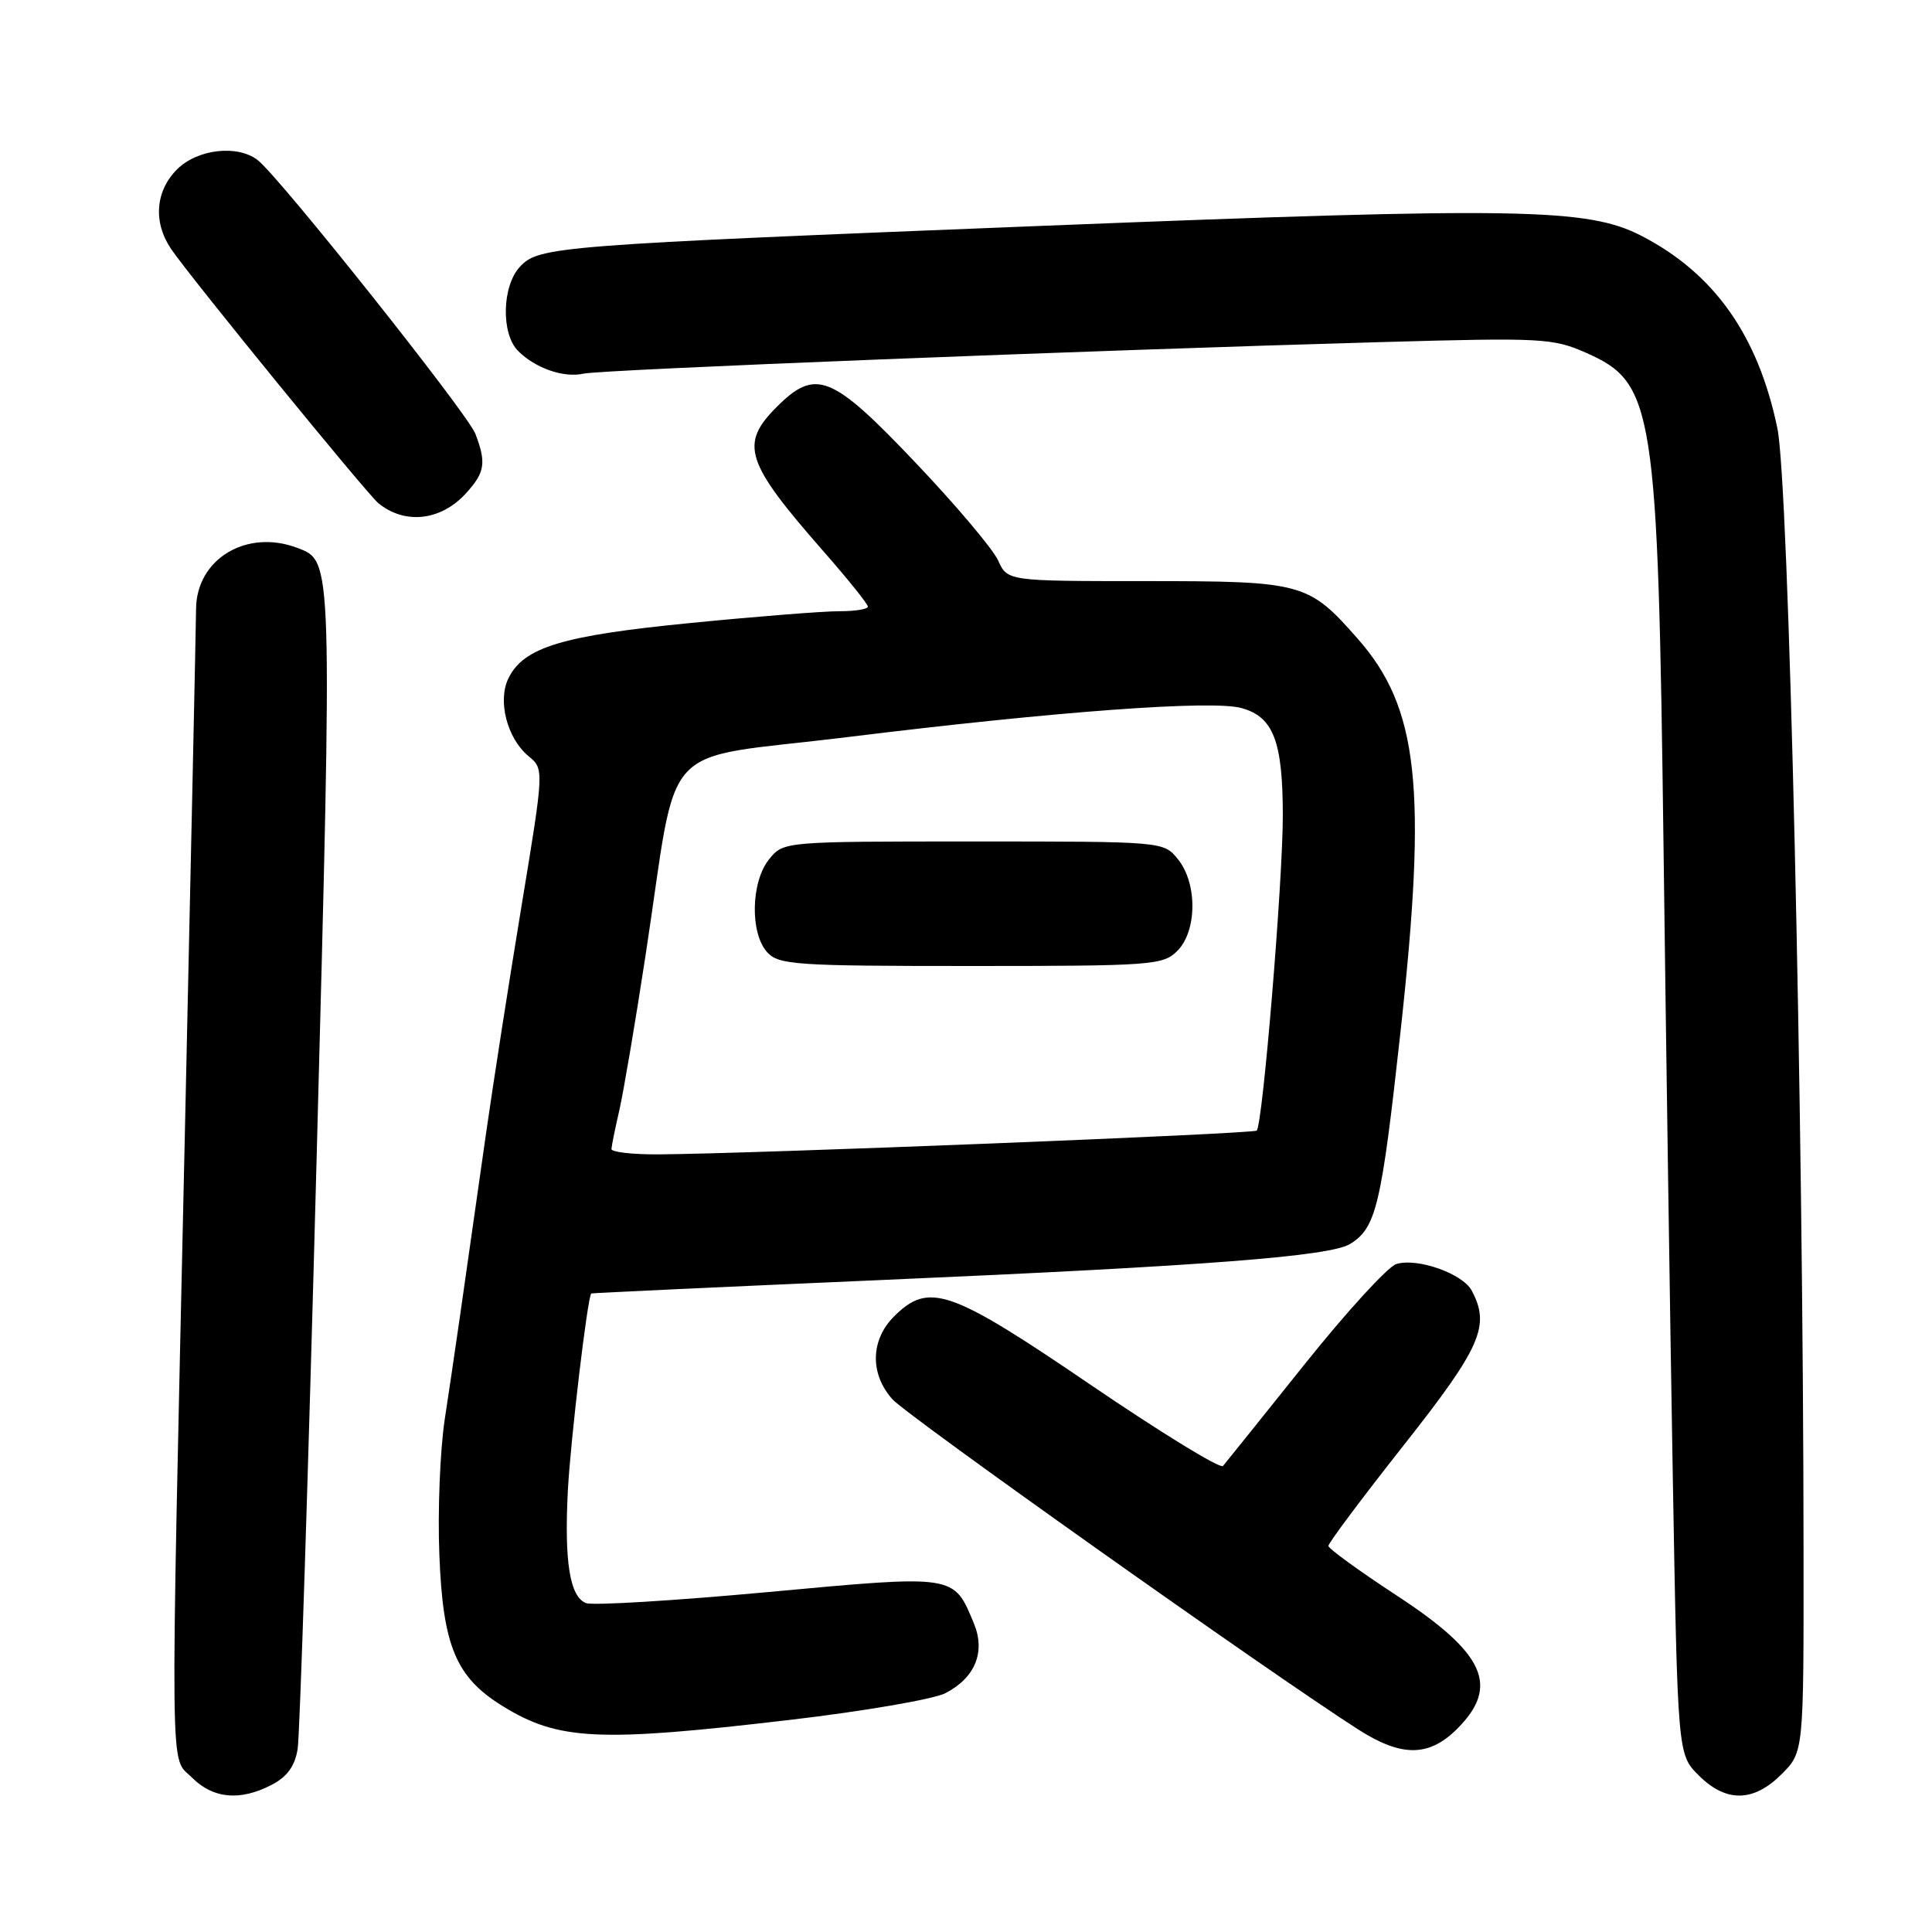 <?xml version="1.0" encoding="UTF-8" standalone="no"?>
<!DOCTYPE svg PUBLIC "-//W3C//DTD SVG 1.1//EN" "http://www.w3.org/Graphics/SVG/1.1/DTD/svg11.dtd" >
<svg xmlns="http://www.w3.org/2000/svg" xmlns:xlink="http://www.w3.org/1999/xlink" version="1.1" viewBox="0 0 256 256">
 <g >
 <path fill="currentColor"
d=" M 36.00 236.50 C 38.04 235.44 39.07 234.03 39.44 231.75 C 39.73 229.96 40.86 194.81 41.95 153.63 C 44.06 73.86 44.07 74.39 39.46 72.62 C 32.71 70.03 26.02 74.05 25.98 80.70 C 25.96 82.79 25.30 113.97 24.50 150.00 C 22.54 238.46 22.47 232.56 25.45 235.55 C 28.26 238.35 31.81 238.67 36.00 236.50 Z  M 236.08 235.08 C 239.00 232.15 239.00 232.15 238.98 205.83 C 238.95 146.57 237.03 64.00 235.51 56.74 C 232.95 44.43 227.15 36.23 217.50 31.25 C 210.38 27.57 201.33 27.42 138.50 29.91 C 73.61 32.49 71.39 32.66 68.90 35.34 C 66.51 37.90 66.37 44.23 68.66 46.51 C 70.94 48.80 74.71 50.10 77.32 49.51 C 79.63 48.98 145.16 46.39 183.01 45.33 C 204.34 44.73 205.77 44.80 210.19 46.76 C 219.19 50.74 219.68 53.90 220.43 112.50 C 220.75 137.80 221.30 175.14 221.65 195.48 C 222.30 232.46 222.30 232.46 225.07 235.23 C 228.71 238.87 232.34 238.82 236.08 235.08 Z  M 193.08 229.08 C 198.74 223.42 196.78 219.08 185.11 211.44 C 180.12 208.17 176.02 205.20 176.02 204.84 C 176.01 204.47 180.50 198.47 186.00 191.50 C 196.25 178.51 197.50 175.67 195.01 171.01 C 193.79 168.74 187.76 166.62 185.00 167.50 C 183.88 167.86 178.40 173.85 172.83 180.82 C 167.25 187.80 162.40 193.84 162.05 194.25 C 161.69 194.66 153.81 189.82 144.52 183.50 C 125.86 170.79 123.08 169.83 118.45 174.45 C 115.34 177.57 115.25 182.05 118.25 185.41 C 120.23 187.62 168.07 221.54 179.95 229.15 C 185.71 232.84 189.33 232.82 193.08 229.08 Z  M 104.62 227.90 C 114.44 226.75 123.74 225.15 125.28 224.35 C 129.21 222.32 130.61 218.89 129.05 215.12 C 126.35 208.60 126.71 208.65 101.73 210.96 C 89.36 212.10 78.53 212.76 77.65 212.42 C 75.50 211.59 74.75 206.91 75.25 197.41 C 75.61 190.74 77.86 171.75 78.35 171.39 C 78.43 171.33 95.82 170.52 117.00 169.60 C 159.85 167.74 176.27 166.47 178.92 164.82 C 182.35 162.67 183.03 159.84 185.57 136.76 C 189.13 104.39 187.98 93.80 179.90 84.63 C 173.37 77.20 172.62 77.00 151.79 77.00 C 133.49 77.00 133.49 77.00 132.25 74.25 C 131.56 72.74 126.62 66.88 121.25 61.24 C 110.20 49.61 108.08 48.77 102.92 53.92 C 97.97 58.87 98.75 61.24 109.18 73.13 C 112.38 76.78 115.00 80.04 115.00 80.38 C 115.00 80.72 113.31 80.99 111.25 80.99 C 109.19 80.98 100.30 81.68 91.50 82.55 C 74.47 84.22 69.41 85.76 67.38 89.86 C 65.90 92.84 67.19 97.85 70.04 100.20 C 72.10 101.90 72.10 101.90 69.08 120.20 C 67.42 130.27 65.33 143.68 64.43 150.00 C 61.31 171.99 60.08 180.54 58.94 188.00 C 58.31 192.12 57.98 200.26 58.22 206.09 C 58.69 218.11 60.42 222.24 66.56 226.04 C 73.98 230.63 79.25 230.88 104.62 227.90 Z  M 61.75 65.36 C 64.26 62.60 64.46 61.34 62.99 57.48 C 61.99 54.84 37.17 23.63 34.19 21.25 C 31.53 19.13 26.17 19.73 23.45 22.45 C 20.57 25.34 20.27 29.49 22.70 33.03 C 25.38 36.95 48.63 65.45 50.14 66.68 C 53.67 69.55 58.43 69.01 61.75 65.36 Z  M 81.02 152.25 C 81.04 151.84 81.51 149.52 82.07 147.09 C 82.62 144.66 84.19 135.44 85.54 126.59 C 90.03 97.25 86.73 100.82 112.28 97.67 C 139.96 94.26 160.58 92.74 164.50 93.82 C 168.72 94.98 169.97 98.20 169.98 108.00 C 169.99 116.72 167.32 149.01 166.52 149.81 C 166.09 150.24 99.74 152.88 87.25 152.96 C 83.81 152.98 81.01 152.66 81.02 152.25 Z  M 156.00 126.00 C 158.63 123.37 158.67 117.05 156.09 113.86 C 154.18 111.50 154.18 111.50 129.00 111.50 C 103.82 111.50 103.82 111.50 101.91 113.86 C 99.50 116.83 99.36 123.64 101.65 126.17 C 103.18 127.85 105.37 128.00 128.65 128.00 C 152.67 128.00 154.11 127.89 156.00 126.00 Z "/>
</g>
</svg>